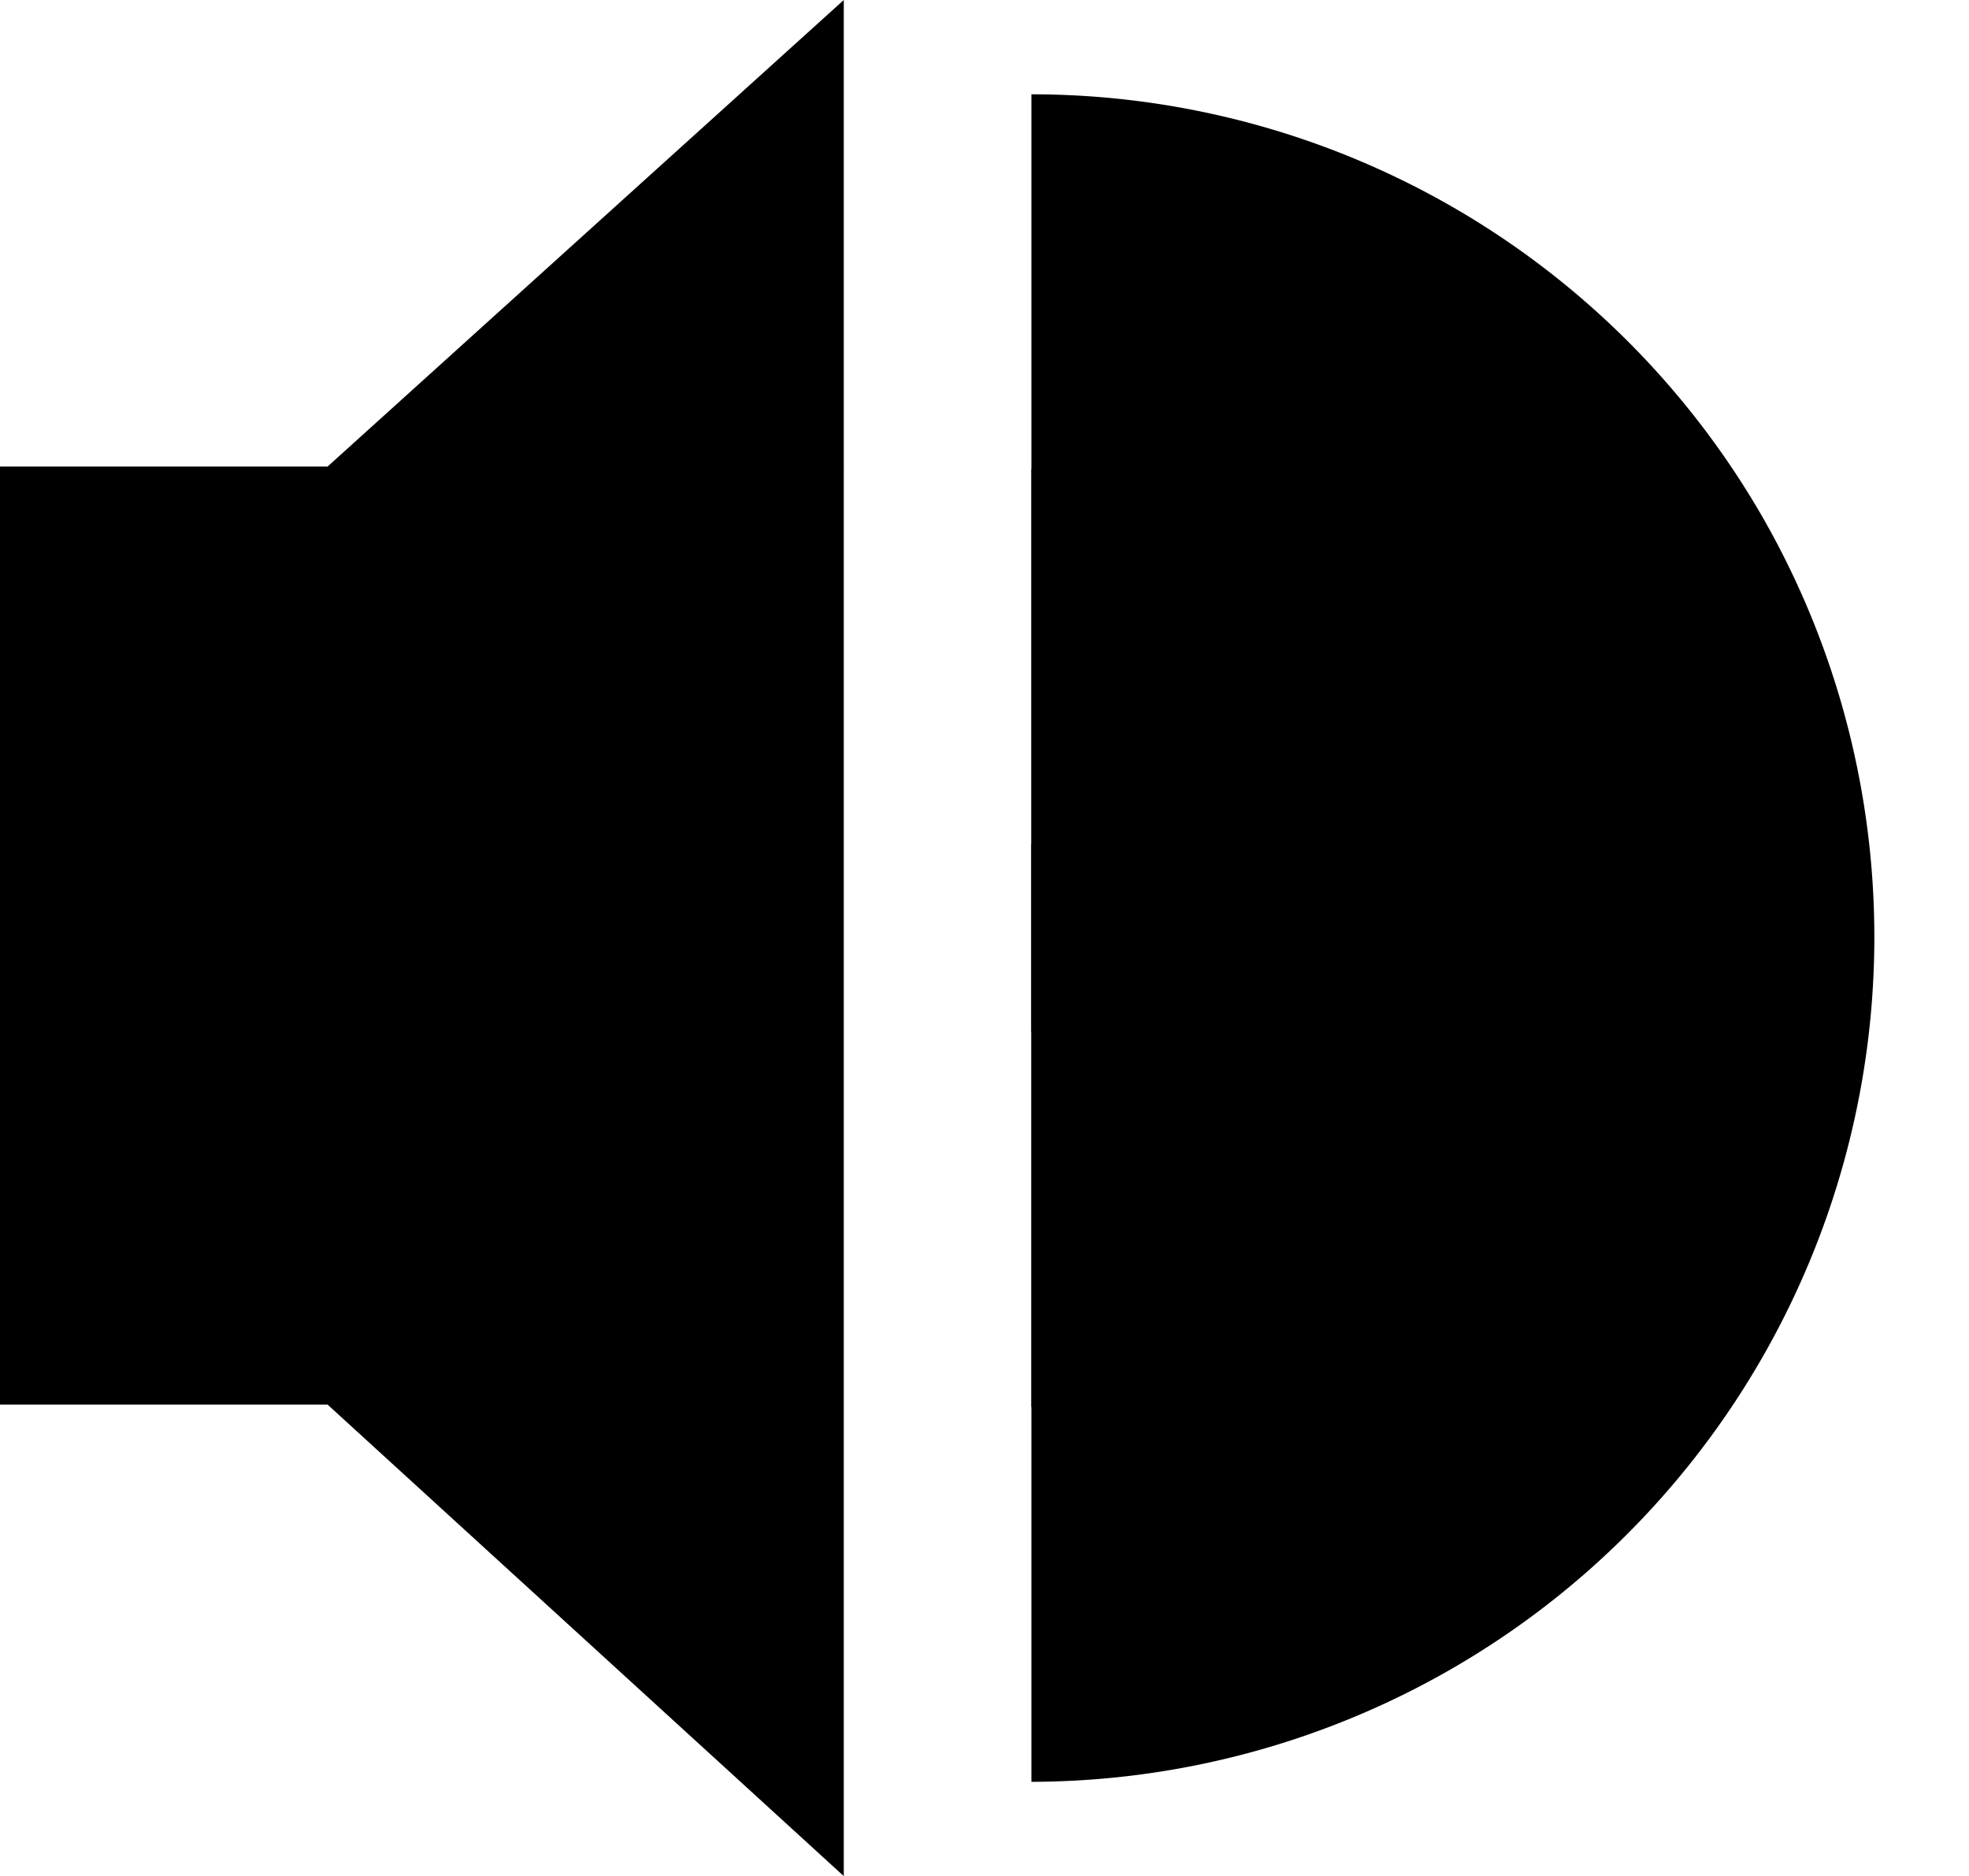 <svg viewBox="0 0 3.967 3.78"><style>.A{fill:#222;stroke:none}.a{stroke:#222;}.b{stroke:#888}.a,.b{stroke-width:.378;fill:none;}</style><path class="A" d="m.66 2.83 1.04.95V0L.66.94H0v1.89Z"/><path class="a" d="M2.078 3.59A1.702 1.702 0 0 0 3.55 1.04 1.7 1.7 0 0 0 2.078.19"/><path d="M2.078 2.835a.945.945 0 1 0 0-1.89" class="a"/><path d="M2.078 2.079a.189.189 0 1 0 0-.378" class="a"/></svg>